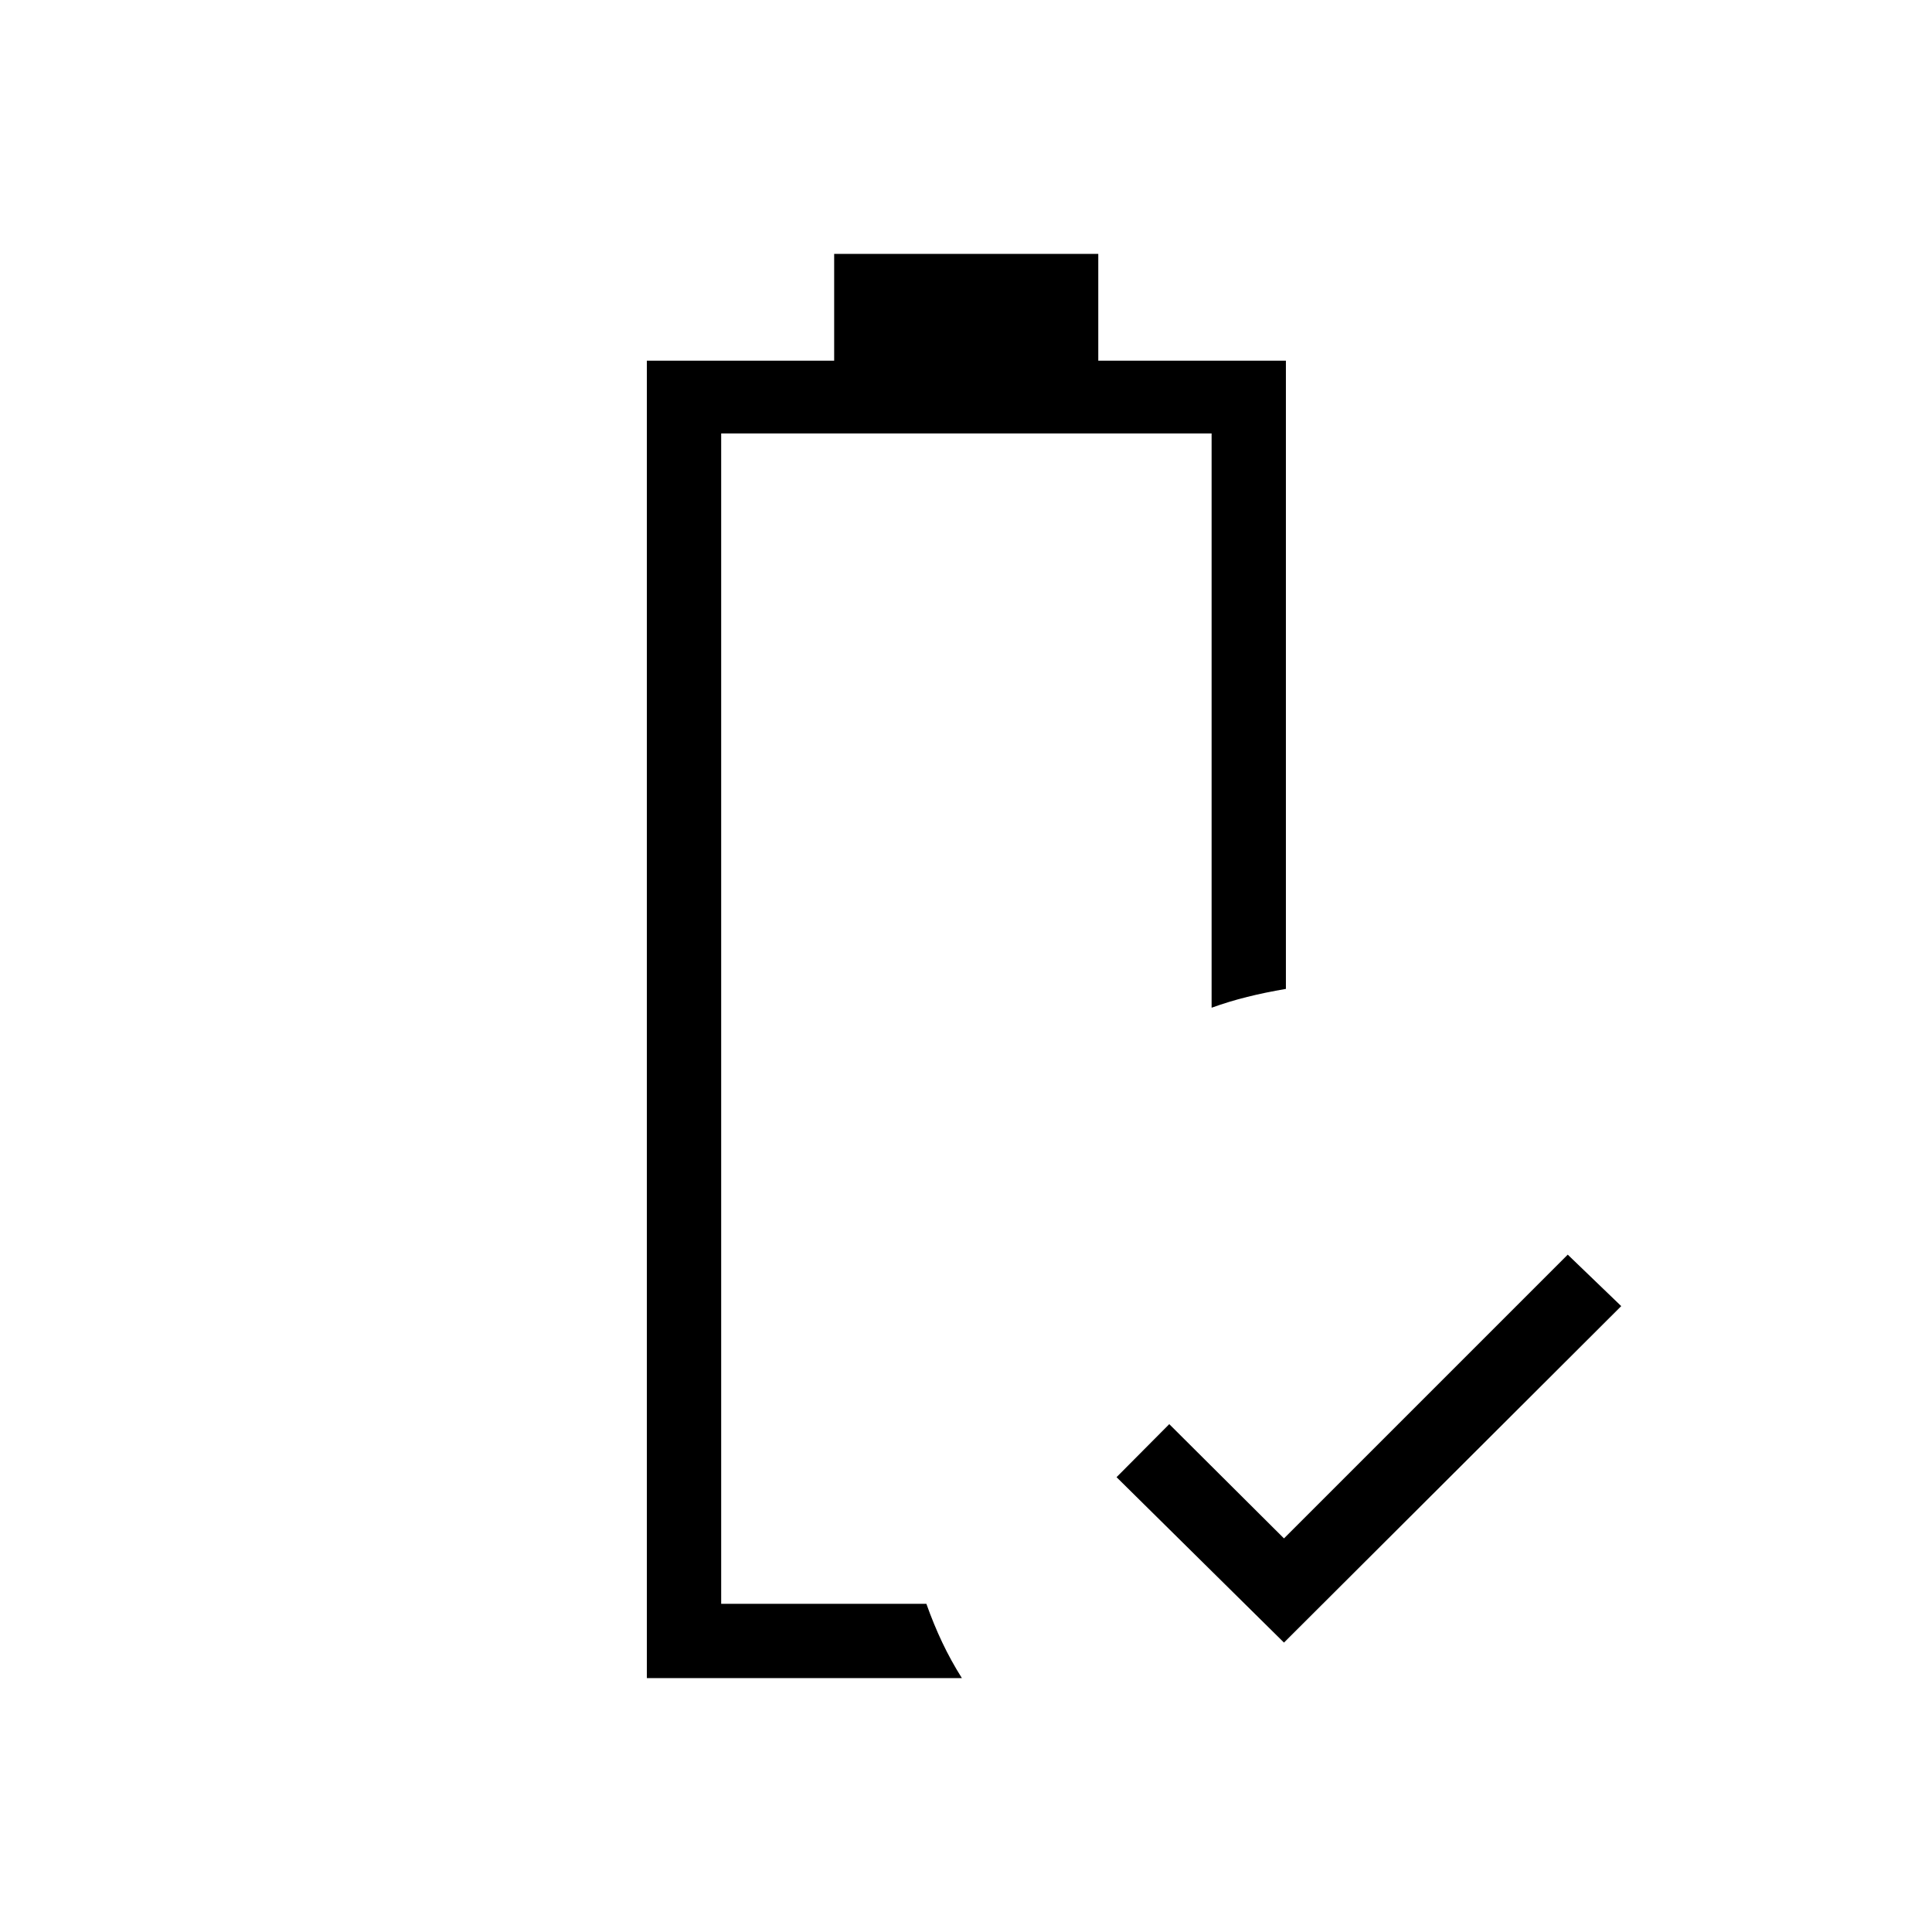 <svg xmlns="http://www.w3.org/2000/svg" height="24" viewBox="0 -960 960 960" width="24"><path d="M638-143.81 554.81-226 581-252.35l57 56.77 141-141L805.58-311 638-143.81Zm-279.65-19.27Zm-36.93 36.93v-654.62h93.07v-53.08h131.24v53.08h93.23v312.15q-10.38 1.77-19.27 3.99-8.88 2.21-17.65 5.36v-285.35H358.35v581.54h101.96q3.63 10.21 7.87 19.16 4.24 8.96 9.78 17.77H321.42Z"/></svg>